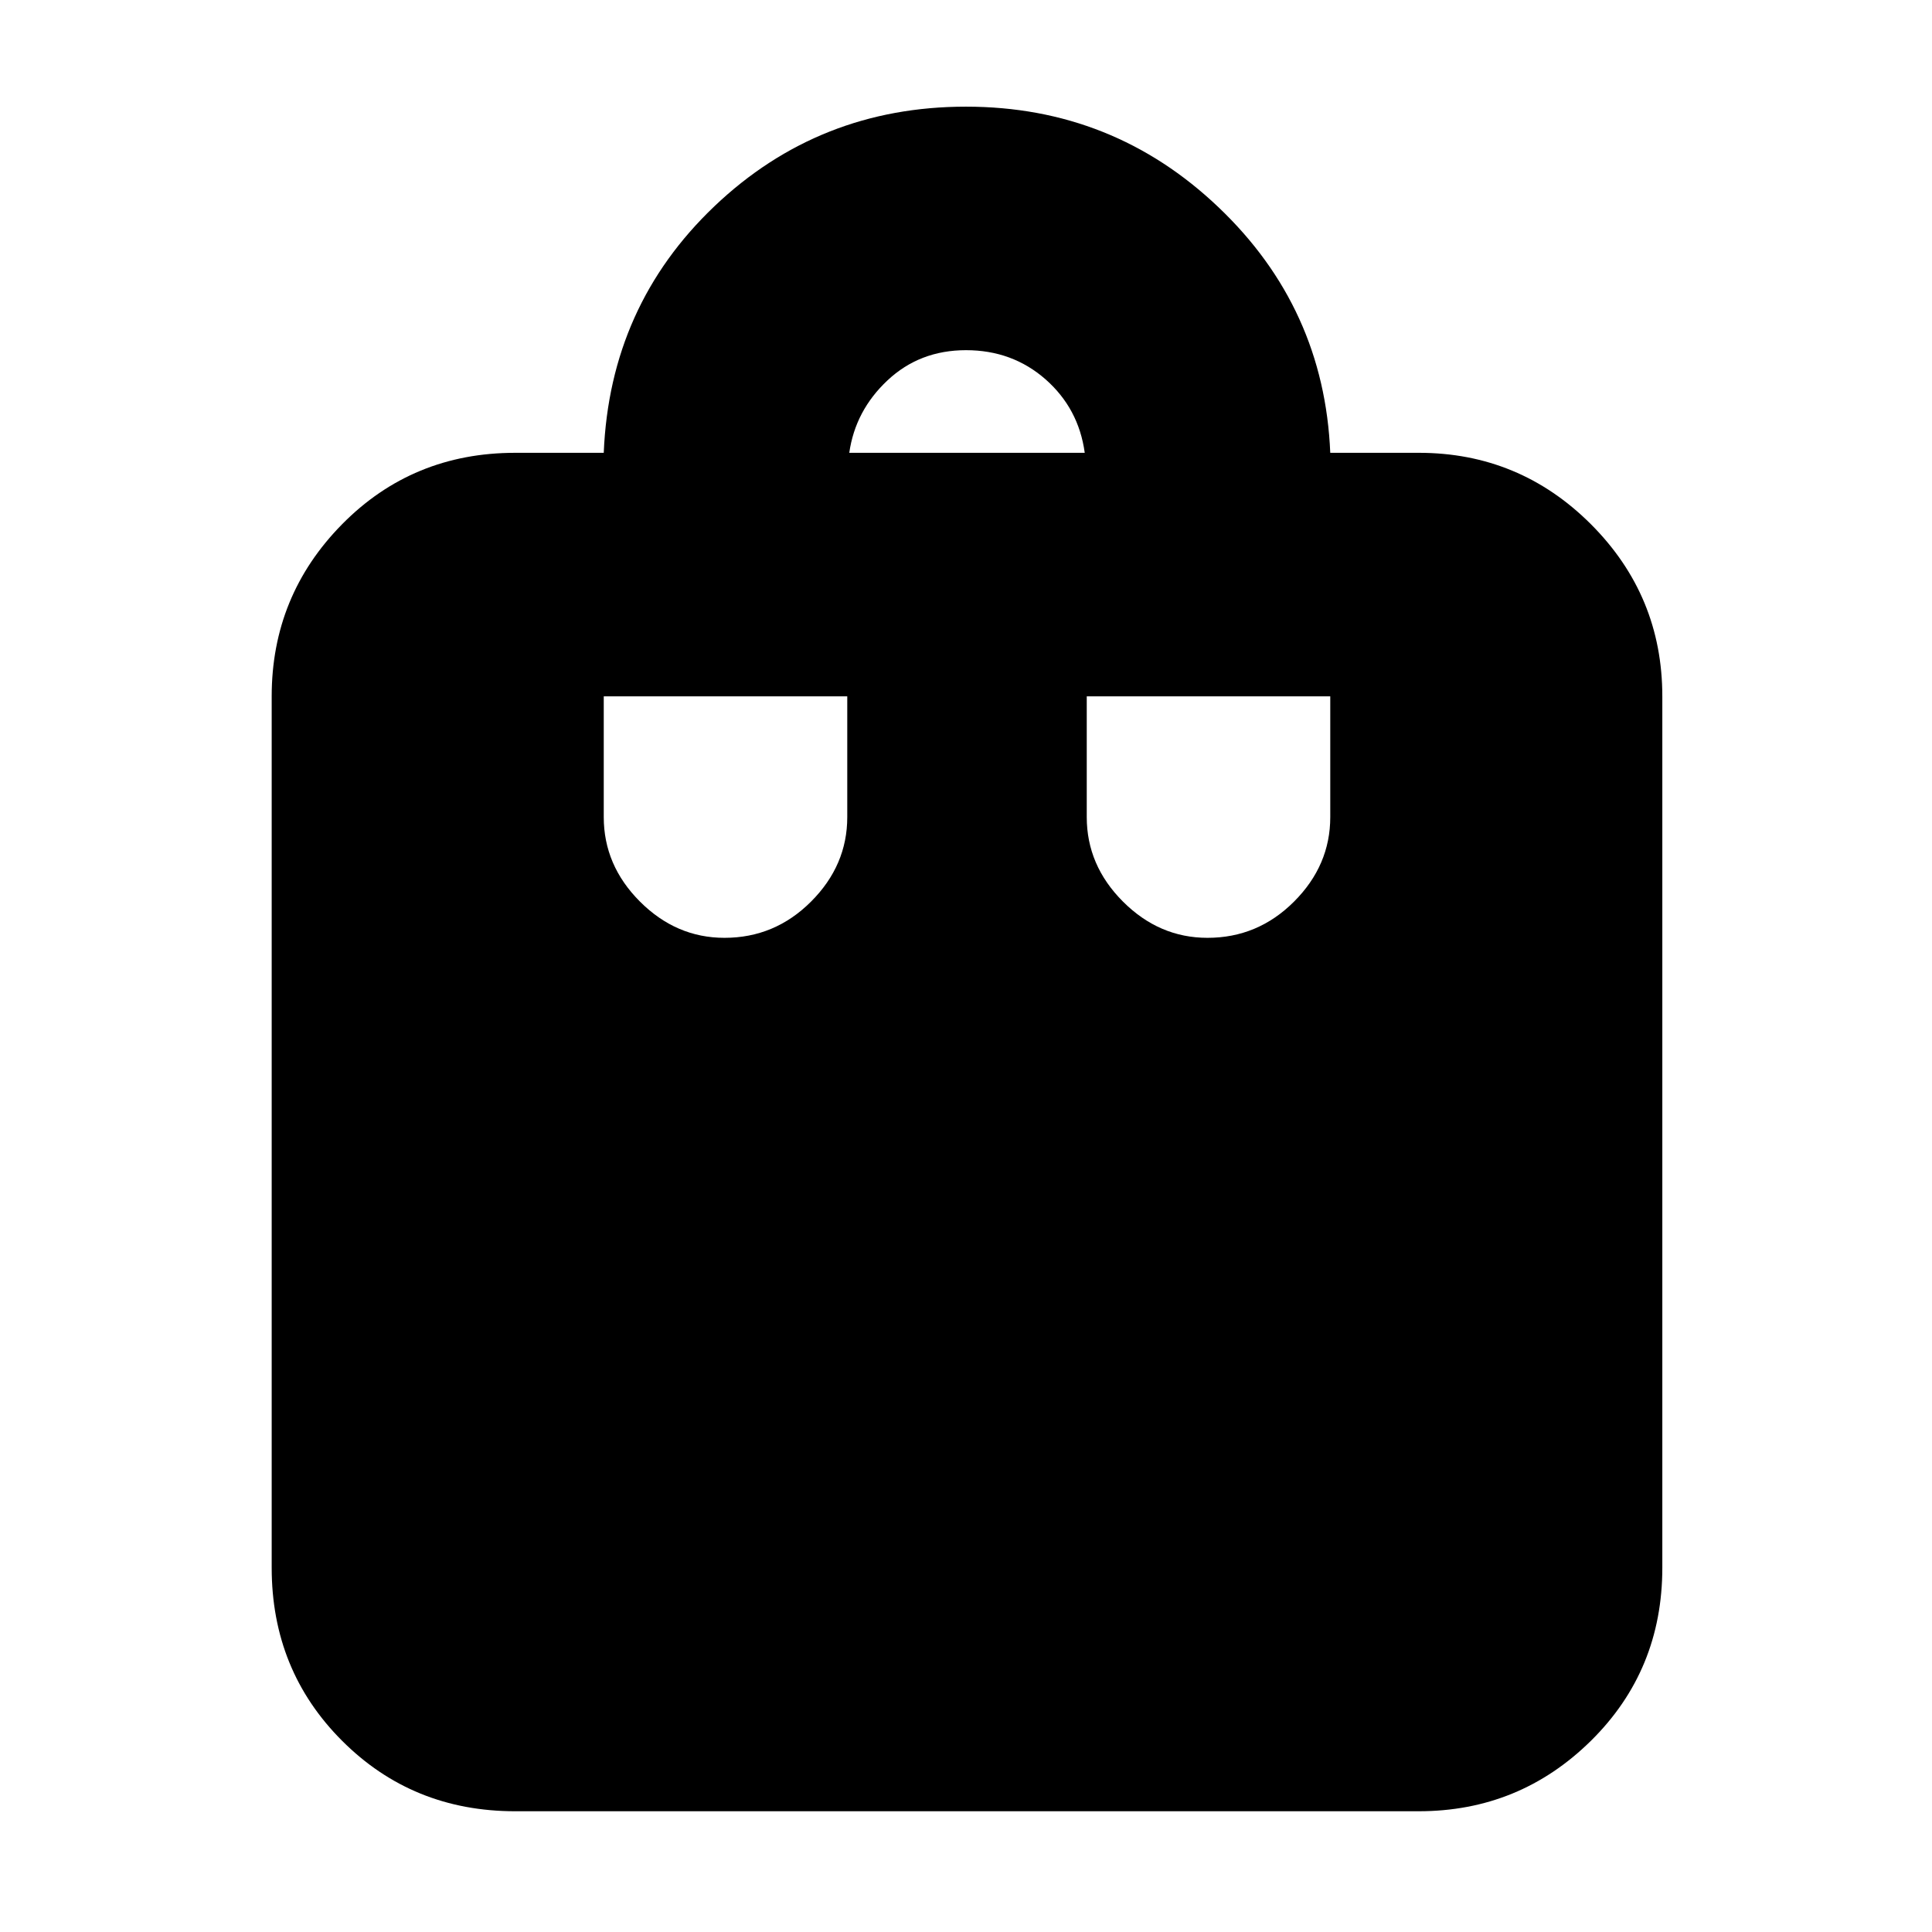 <svg xmlns="http://www.w3.org/2000/svg" height="24" width="24"><path d="M9 11.65q.625 0 1.075-.45.45-.45.45-1.05v-1.5H7.5v1.5q0 .6.45 1.05.45.45 1.05.45Zm1.55-6.025h2.925q-.075-.55-.487-.913-.413-.362-.988-.362t-.975.375q-.4.375-.475.9ZM15 11.65q.625 0 1.075-.45.45-.45.45-1.05v-1.5H13.5v1.5q0 .6.45 1.05.45.45 1.05.45ZM6.4 22.5q-1.275 0-2.15-.875t-.875-2.15V8.65q0-1.25.875-2.138.875-.887 2.15-.887h1.1Q7.575 3.8 8.875 2.562q1.3-1.237 3.125-1.237t3.137 1.25q1.313 1.25 1.388 3.05h1.1q1.25 0 2.138.887.887.888.887 2.138v10.825q0 1.275-.887 2.15-.888.875-2.138.875Z"/></svg>